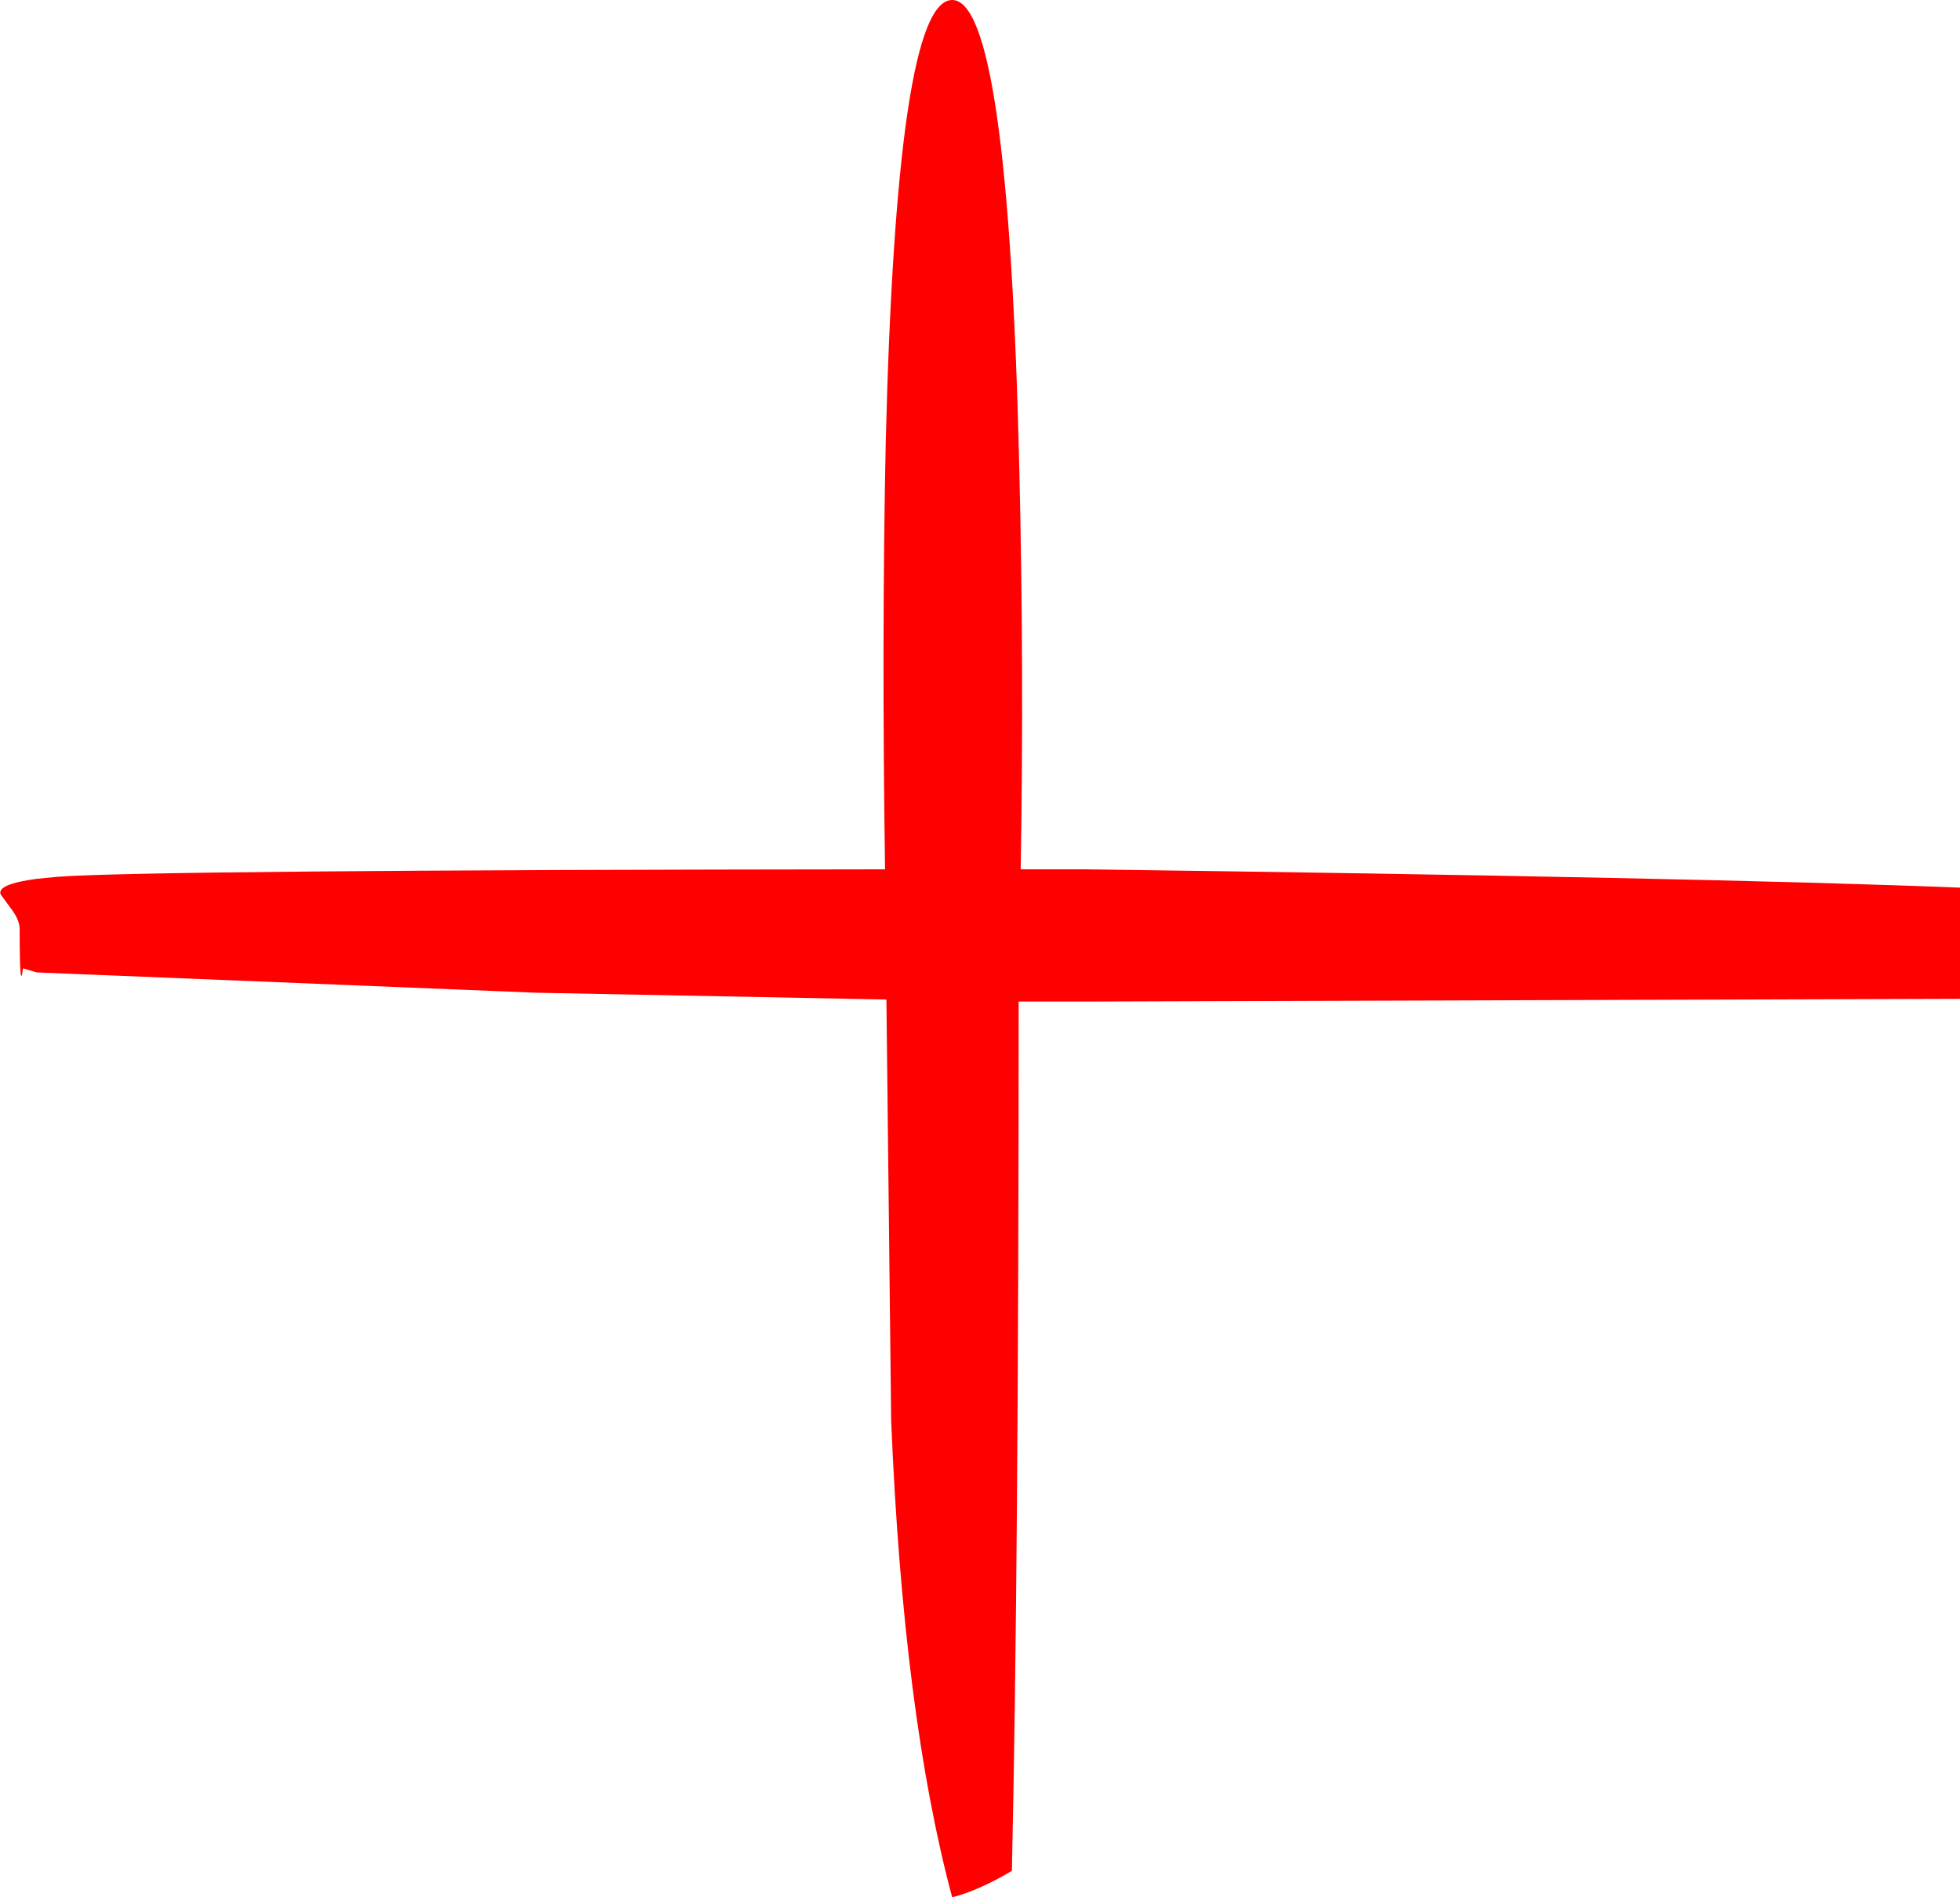 <?xml version="1.0" encoding="UTF-8" standalone="no"?>
<svg xmlns:xlink="http://www.w3.org/1999/xlink" height="139.9px" width="144.5px" xmlns="http://www.w3.org/2000/svg">
  <g transform="matrix(1.0, 0.0, 0.0, 1.0, 70.35, 68.0)">
    <path d="M4.9 -3.9 L9.6 -3.9 Q55.3 -3.3 74.15 -2.55 L74.15 5.65 9.6 5.85 4.75 5.85 Q4.75 47.7 4.25 69.95 1.8 71.4 -0.15 71.9 -3.75 58.5 -4.65 36.75 L-5.0 5.7 -30.8 5.2 -67.65 3.7 -68.65 3.4 Q-68.9 5.35 -68.9 0.5 -68.9 -0.15 -69.5 -0.95 L-70.3 -2.05 Q-70.6 -2.8 -67.65 -3.2 L-66.1 -3.35 Q-59.5 -3.85 -5.1 -3.9 -5.35 -20.95 -5.05 -35.35 -4.25 -68.0 -0.15 -68.0 4.0 -68.0 4.8 -33.35 5.15 -18.7 4.9 -3.9" fill="#ff0000" fill-rule="evenodd" stroke="none"/>
  </g>
</svg>
